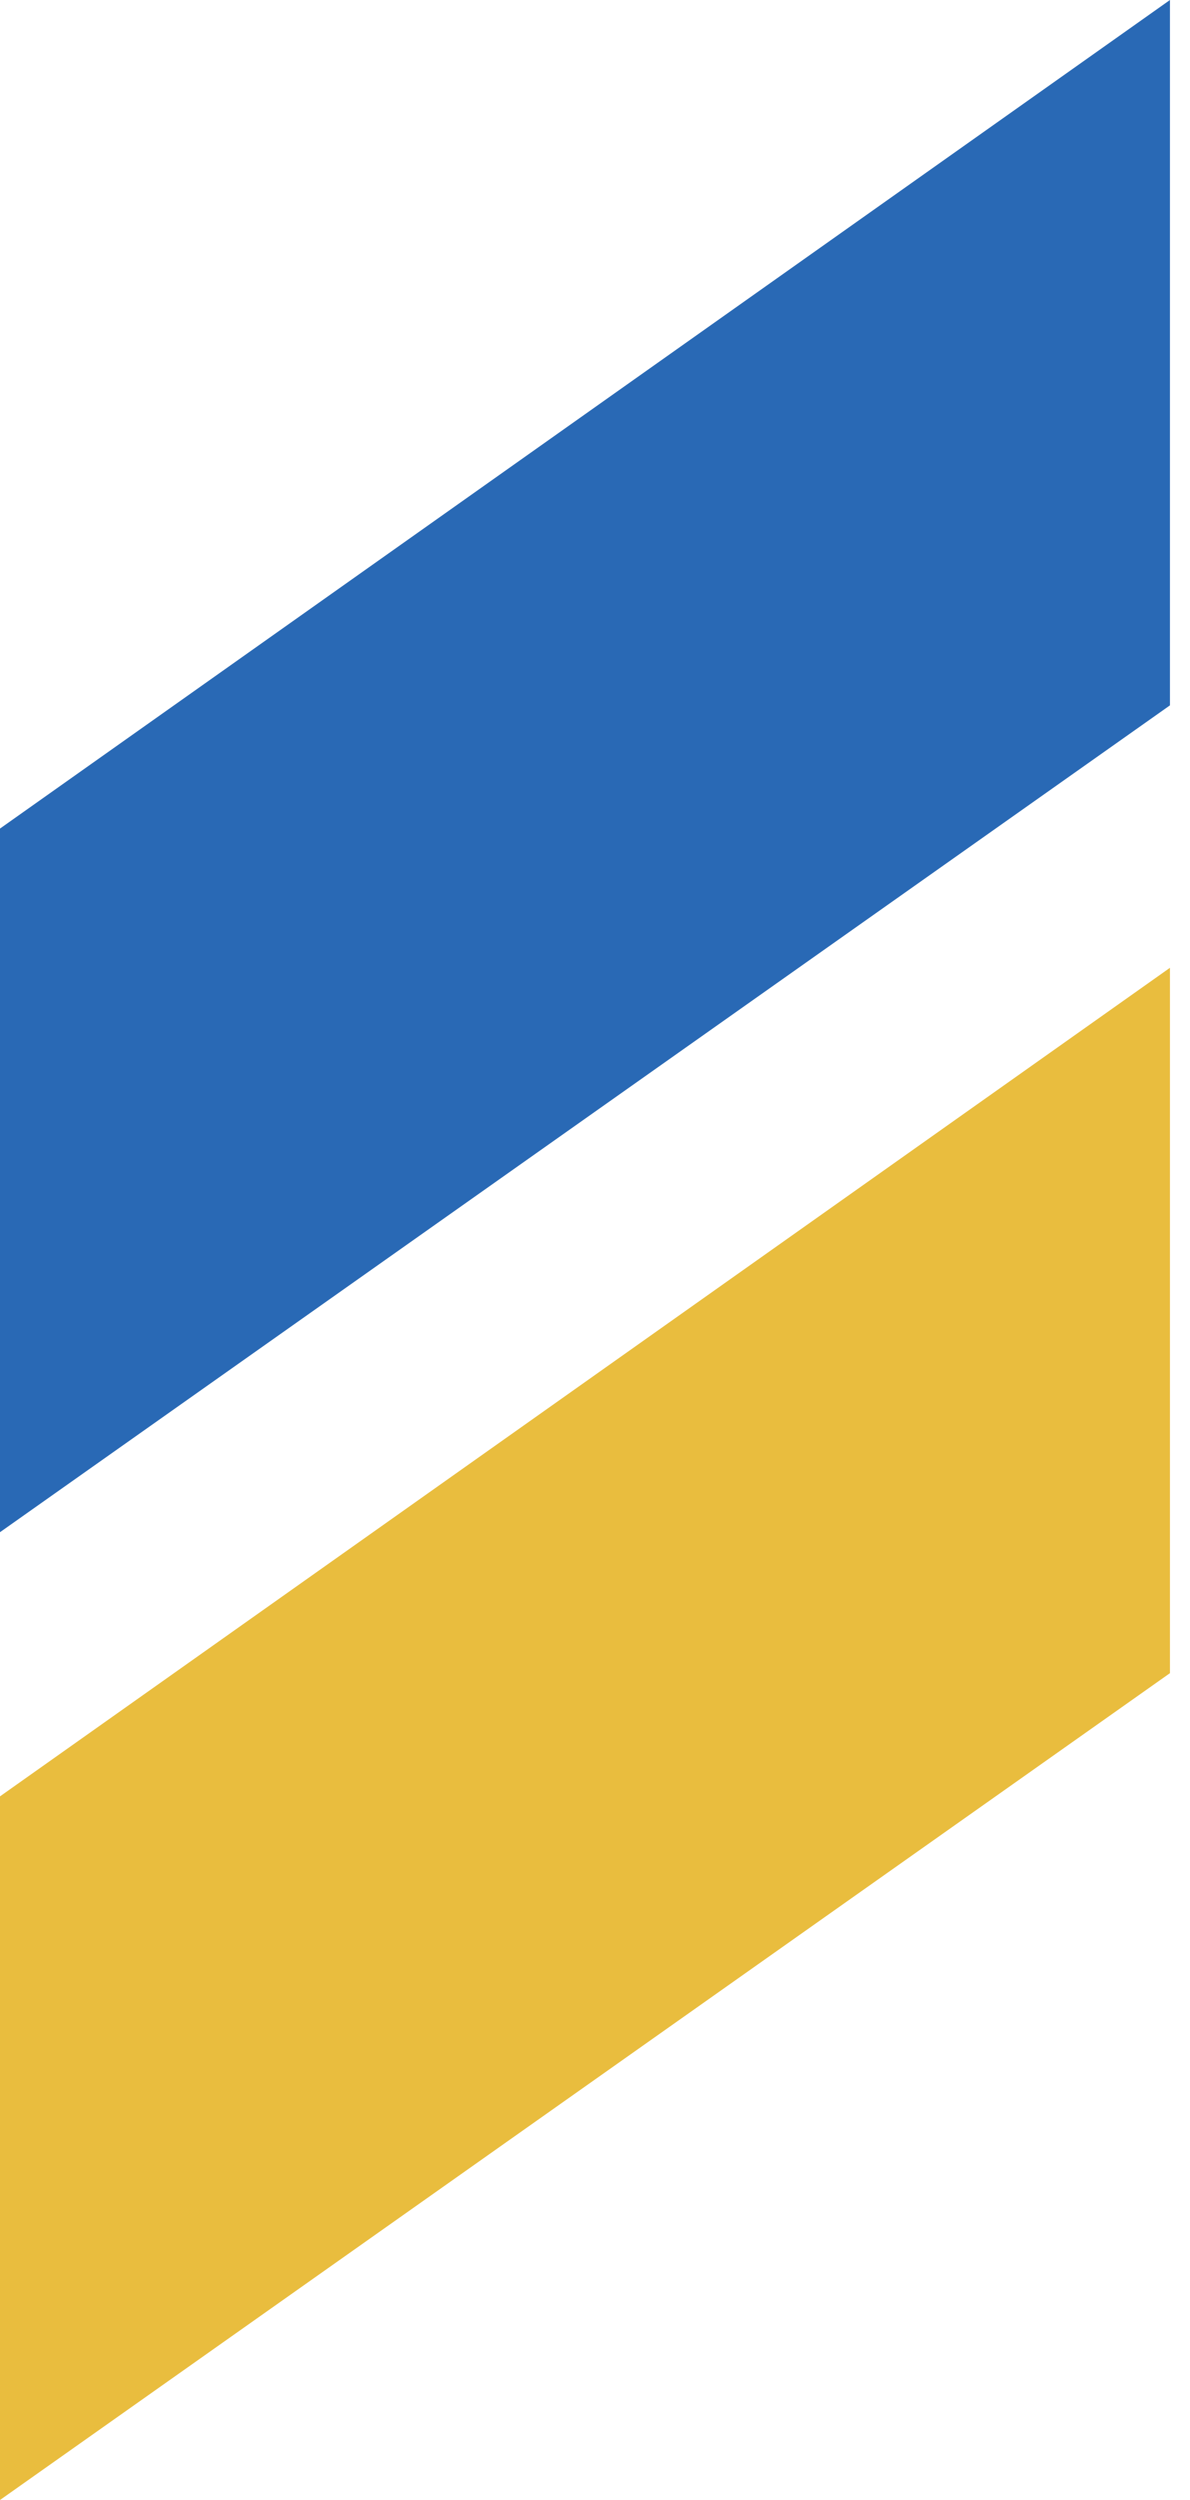<svg width="20" height="42" viewBox="0 0 20 42" fill="none" xmlns="http://www.w3.org/2000/svg">
<path d="M19.663 16.259L0 30.179V42L19.663 28.109V16.259Z" fill="#E9BD3E"/>
<path d="M19.663 0L0 13.92V25.741L19.663 11.85V0Z" fill="#2969B5"/>
</svg>
